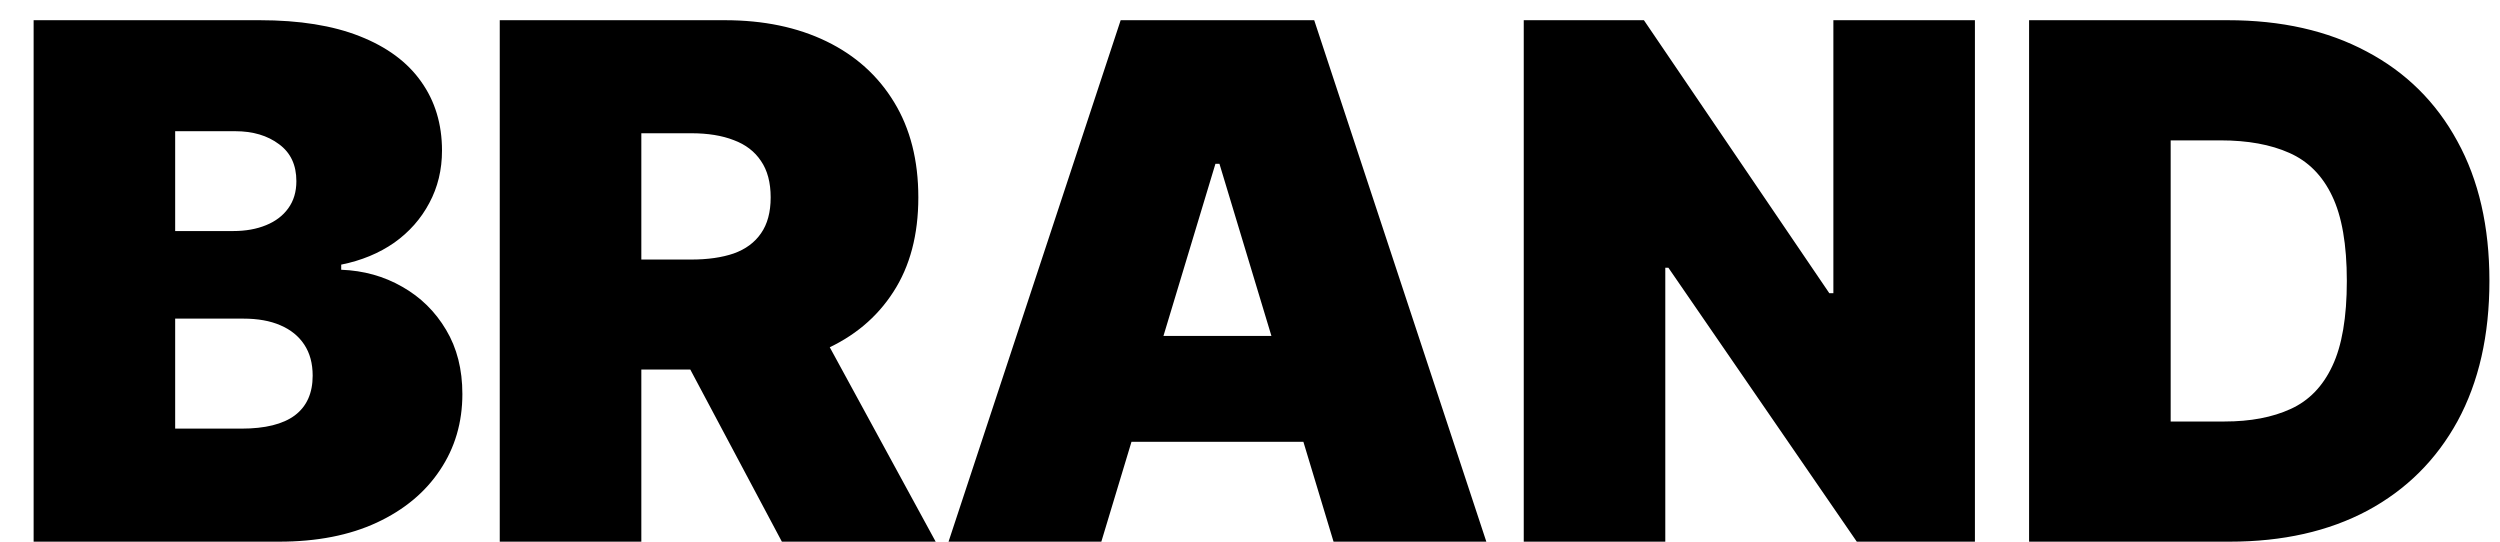 <svg width="60" height="13" viewBox="0 0 60 13" fill="none" xmlns="http://www.w3.org/2000/svg">
<path d="M0.807 13V0.485H6.233C7.186 0.485 7.987 0.613 8.635 0.87C9.286 1.127 9.777 1.489 10.107 1.958C10.441 2.426 10.608 2.978 10.608 3.614C10.608 4.074 10.507 4.494 10.303 4.873C10.103 5.251 9.822 5.569 9.46 5.826C9.097 6.078 8.673 6.254 8.189 6.351V6.474C8.726 6.494 9.215 6.63 9.655 6.883C10.095 7.132 10.445 7.476 10.706 7.916C10.967 8.352 11.097 8.865 11.097 9.456C11.097 10.14 10.918 10.749 10.559 11.283C10.205 11.816 9.7 12.236 9.044 12.542C8.388 12.847 7.606 13 6.697 13H0.807ZM4.204 10.287H5.793C6.363 10.287 6.791 10.181 7.076 9.969C7.362 9.753 7.504 9.435 7.504 9.016C7.504 8.722 7.437 8.474 7.302 8.27C7.168 8.067 6.977 7.912 6.728 7.806C6.484 7.7 6.188 7.647 5.842 7.647H4.204V10.287ZM4.204 5.545H5.598C5.895 5.545 6.158 5.498 6.386 5.404C6.614 5.311 6.791 5.176 6.917 5.001C7.048 4.822 7.113 4.604 7.113 4.347C7.113 3.96 6.975 3.665 6.697 3.461C6.42 3.253 6.07 3.149 5.646 3.149H4.204V5.545ZM11.994 13V0.485H17.396C18.325 0.485 19.137 0.654 19.834 0.992C20.531 1.33 21.073 1.817 21.459 2.453C21.847 3.088 22.04 3.85 22.04 4.738C22.04 5.634 21.84 6.39 21.441 7.005C21.046 7.62 20.49 8.085 19.773 8.399C19.06 8.712 18.227 8.869 17.274 8.869H14.047V6.229H16.589C16.988 6.229 17.329 6.18 17.61 6.083C17.895 5.981 18.113 5.82 18.264 5.6C18.418 5.38 18.496 5.093 18.496 4.738C18.496 4.38 18.418 4.088 18.264 3.864C18.113 3.636 17.895 3.469 17.61 3.363C17.329 3.253 16.988 3.198 16.589 3.198H15.392V13H11.994ZM19.327 7.256L22.456 13H18.765L15.709 7.256H19.327ZM26.432 13H22.765L26.896 0.485H31.541L35.672 13H32.005L29.267 3.932H29.17L26.432 13ZM25.748 8.062H32.641V10.604H25.748V8.062ZM47.398 0.485V13H44.563L40.041 6.425H39.967V13H36.57V0.485H39.454L43.903 7.036H44.001V0.485H47.398ZM53.513 13H48.698V0.485H53.464C54.752 0.485 55.864 0.736 56.801 1.237C57.742 1.734 58.467 2.451 58.976 3.388C59.49 4.321 59.746 5.439 59.746 6.742C59.746 8.046 59.492 9.166 58.983 10.104C58.473 11.036 57.752 11.753 56.819 12.255C55.886 12.752 54.784 13 53.513 13ZM52.096 10.116H53.391C54.01 10.116 54.538 10.016 54.974 9.816C55.414 9.617 55.748 9.272 55.976 8.784C56.208 8.295 56.324 7.614 56.324 6.742C56.324 5.871 56.206 5.19 55.97 4.701C55.738 4.213 55.395 3.868 54.943 3.669C54.495 3.469 53.945 3.369 53.293 3.369H52.096V10.116Z" fill="black"/>
</svg>
